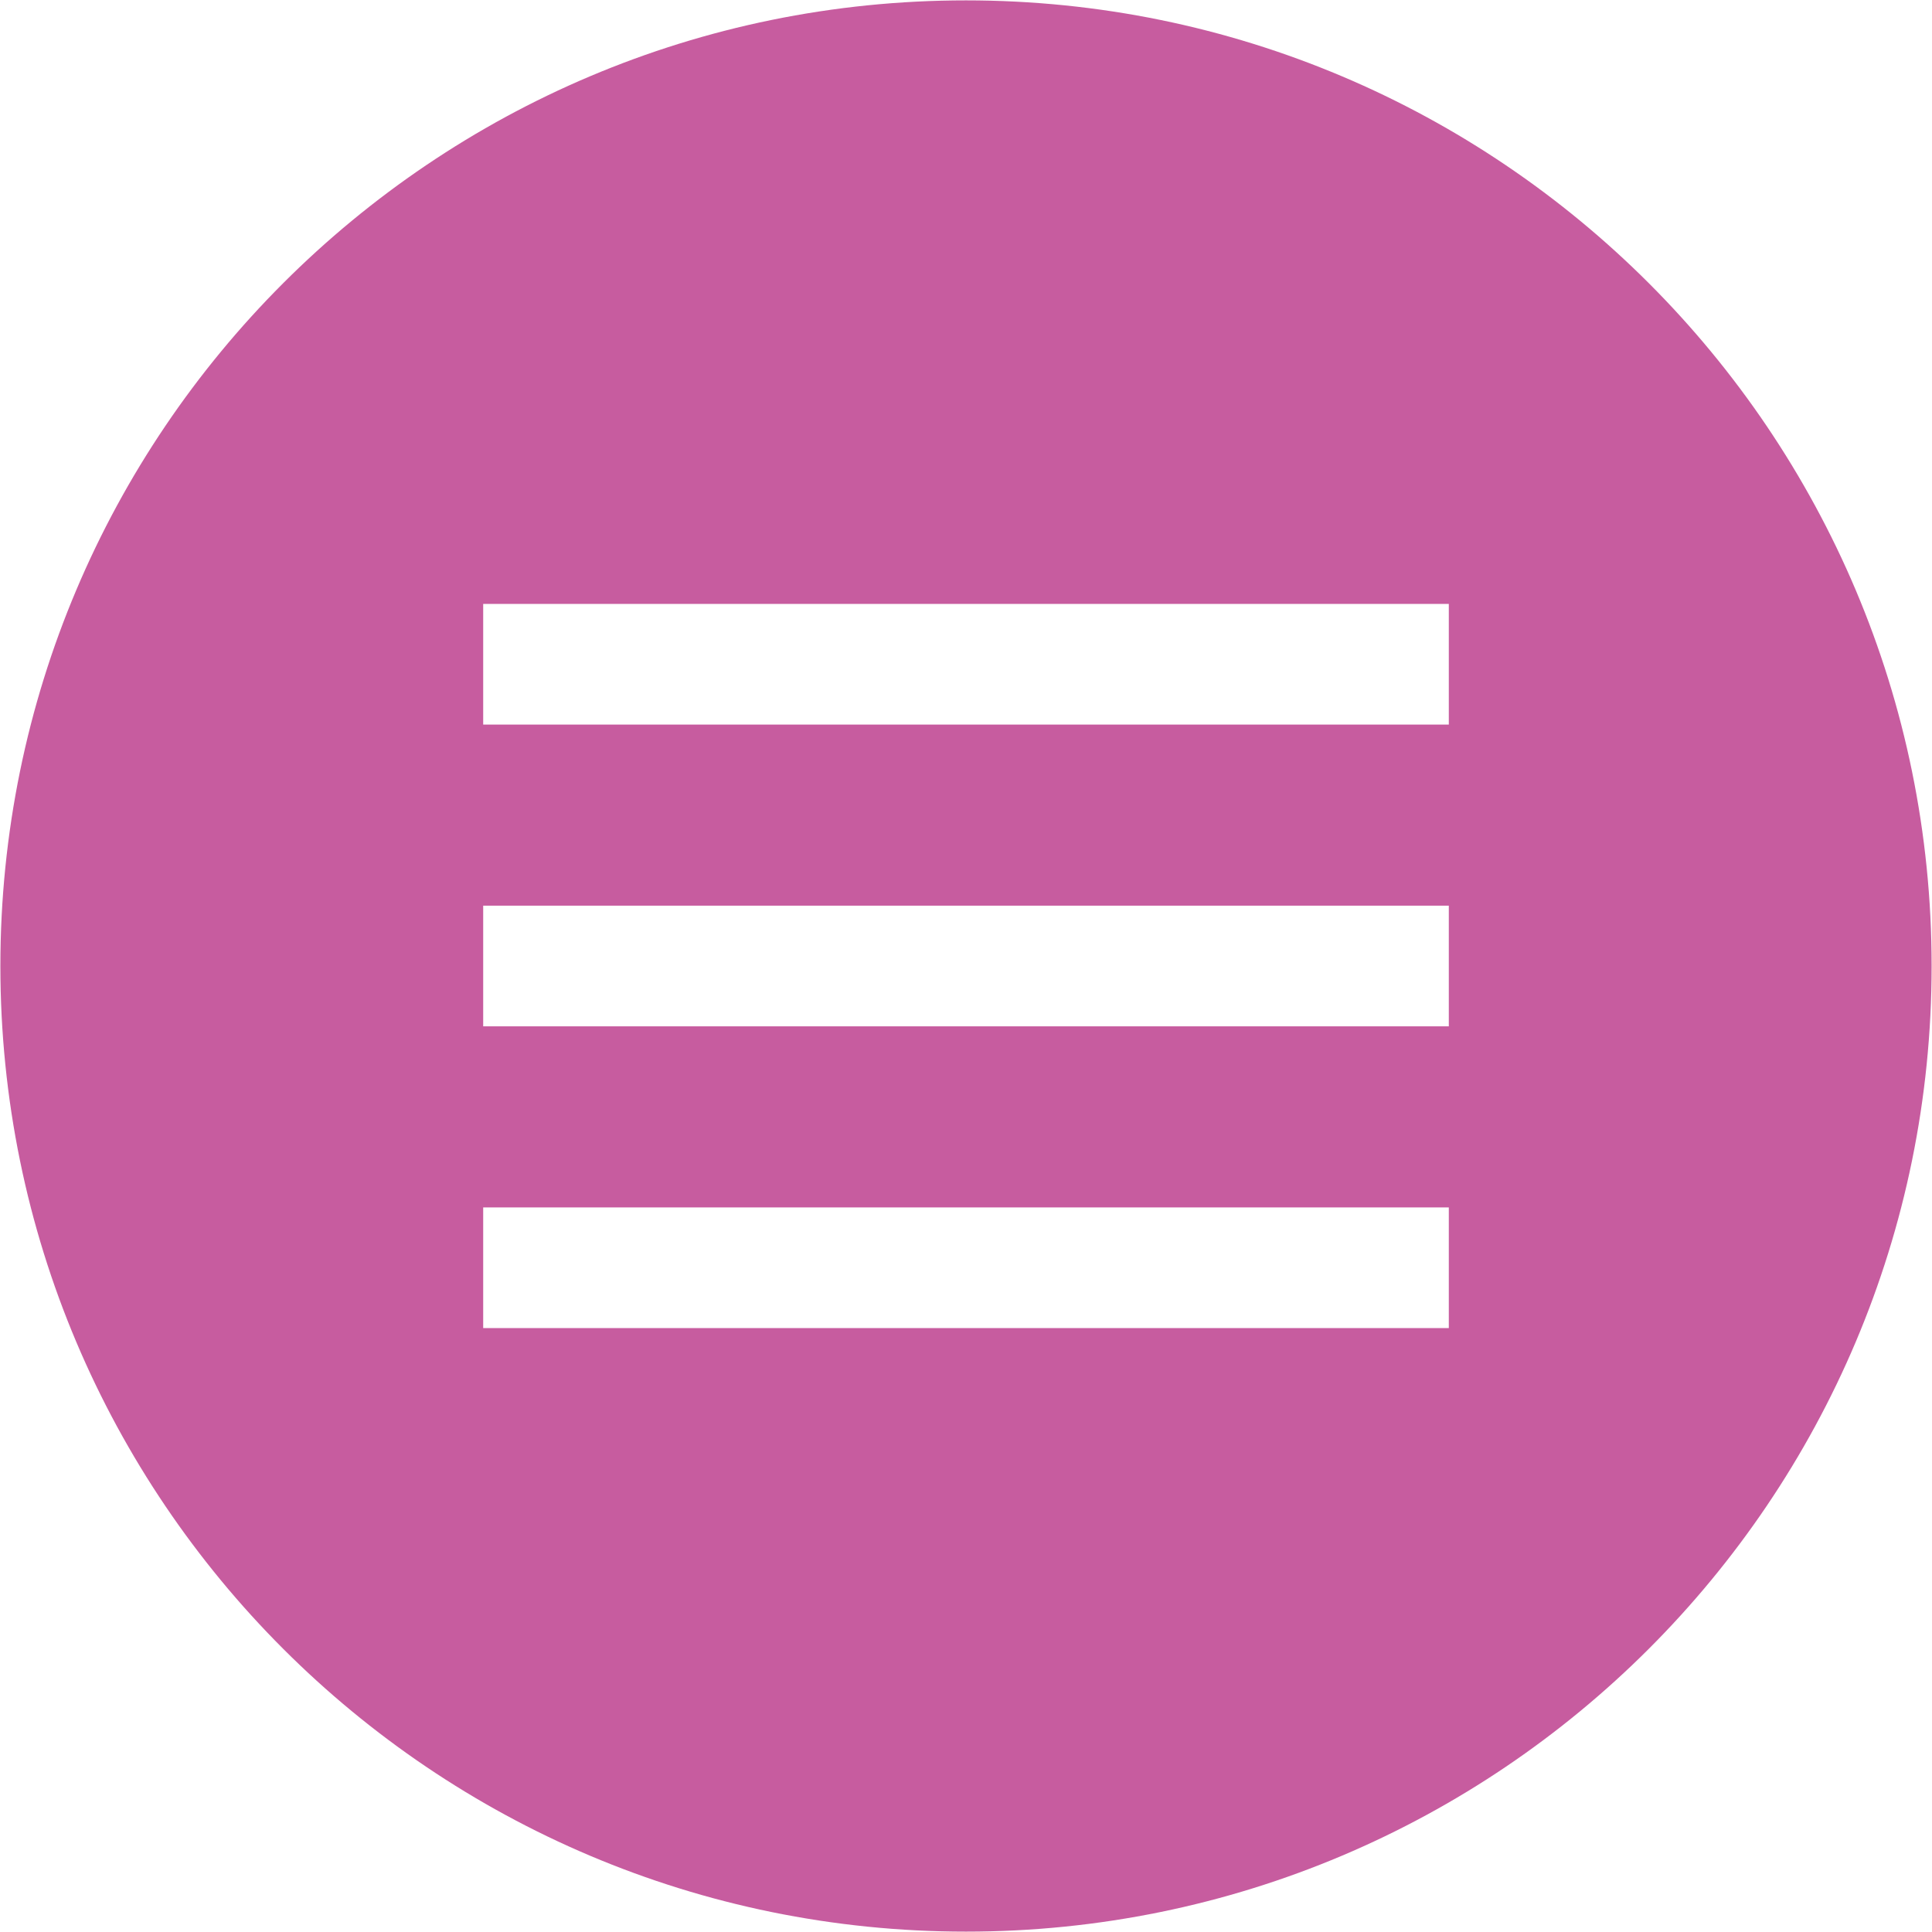 <svg width="788" height="788" viewBox="0 0 788 788" fill="none" xmlns="http://www.w3.org/2000/svg">
<path d="M394 0.154C176.462 0.154 0.154 176.462 0.154 394C0.154 611.538 176.462 787.846 394 787.846C611.538 787.846 787.846 611.538 787.846 394C787.846 176.462 611.538 0.154 394 0.154ZM590.923 541.692H197.077V492.462H590.923V541.692ZM590.923 418.615H197.077V369.385H590.923V418.615ZM590.923 295.538H197.077V246.308H590.923V295.538Z" fill="#C75C9F"/>
</svg>
